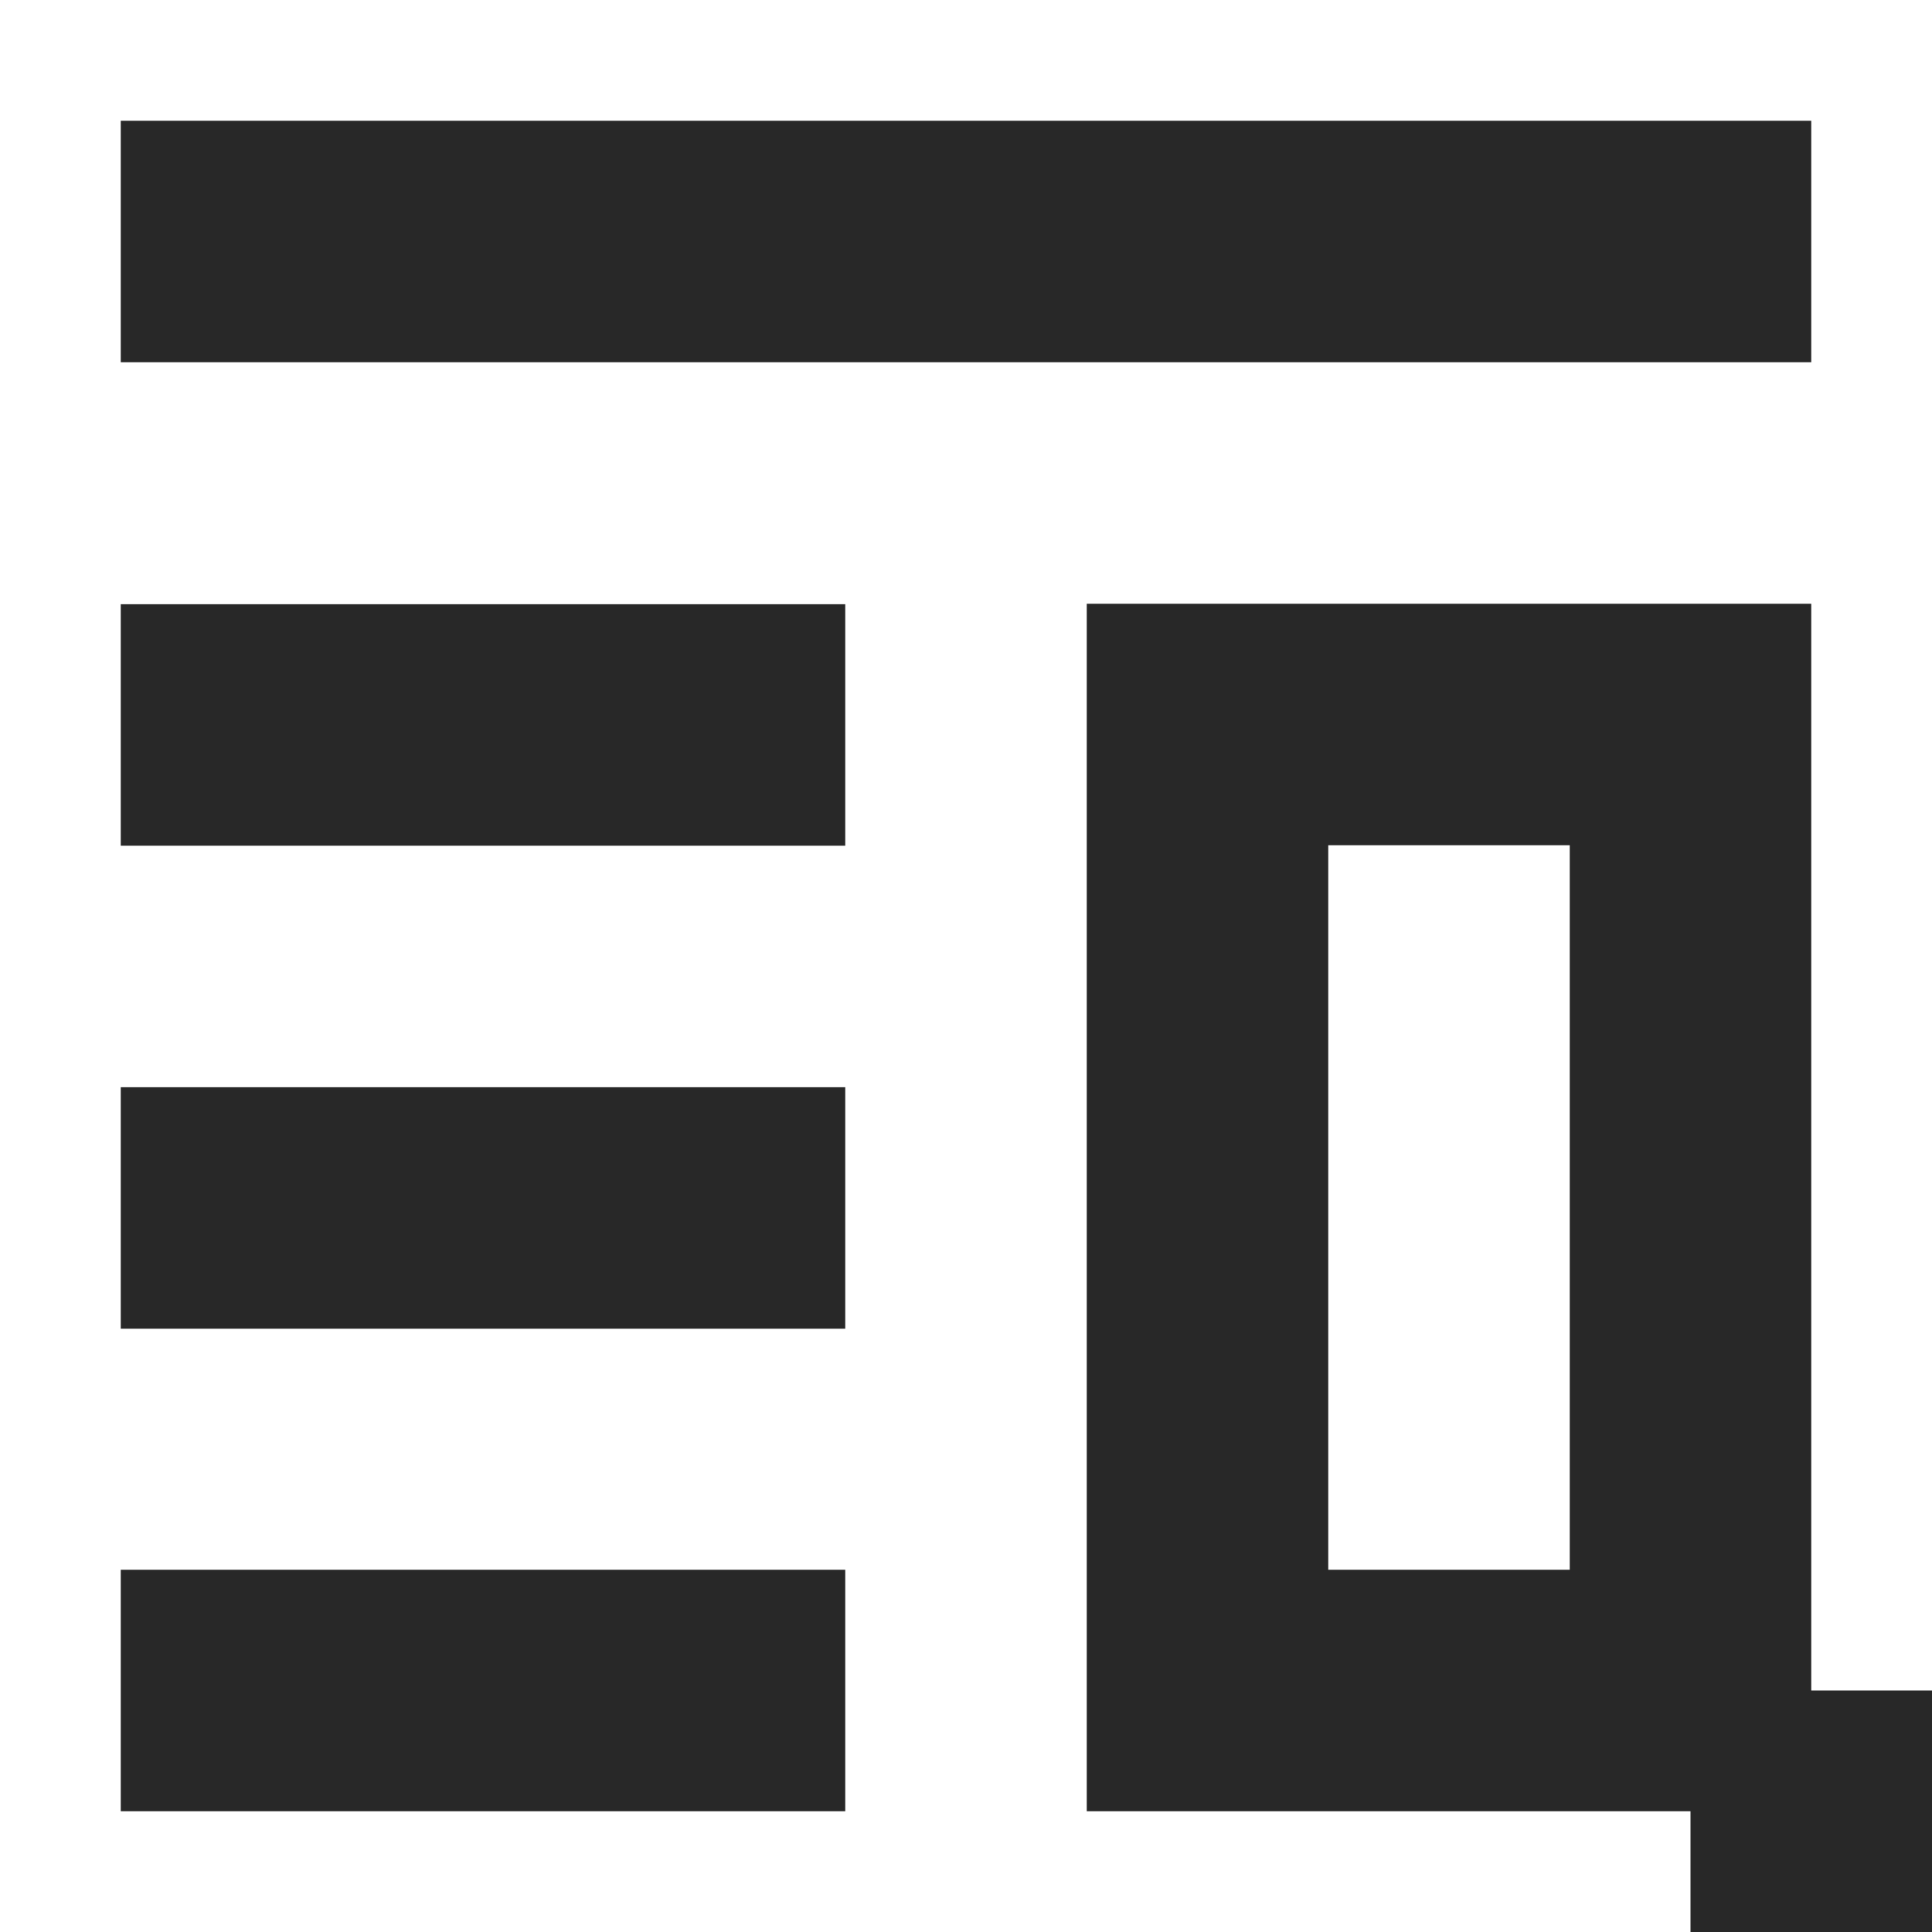 <svg width="16" height="16" version="1.1" xmlns="http://www.w3.org/2000/svg">
  <defs>
    <style id="current-color-scheme" type="text/css">.ColorScheme-Text { color:#282828; } .ColorScheme-Highlight { color:#458588; }</style>
  </defs>
  <path class="ColorScheme-Text" d="m1 1v2h14v-2h-14zm8 4v2 6 2h5v1h2v-2h-1v-1-6-2h-6zm-8 0.004v2h6v-2h-6zm10 1.996h2v6h-2v-6zm-10 2.004v2h6v-2h-6zm0 3.996v2h6v-2h-6z" fill="currentColor"/>
</svg>
